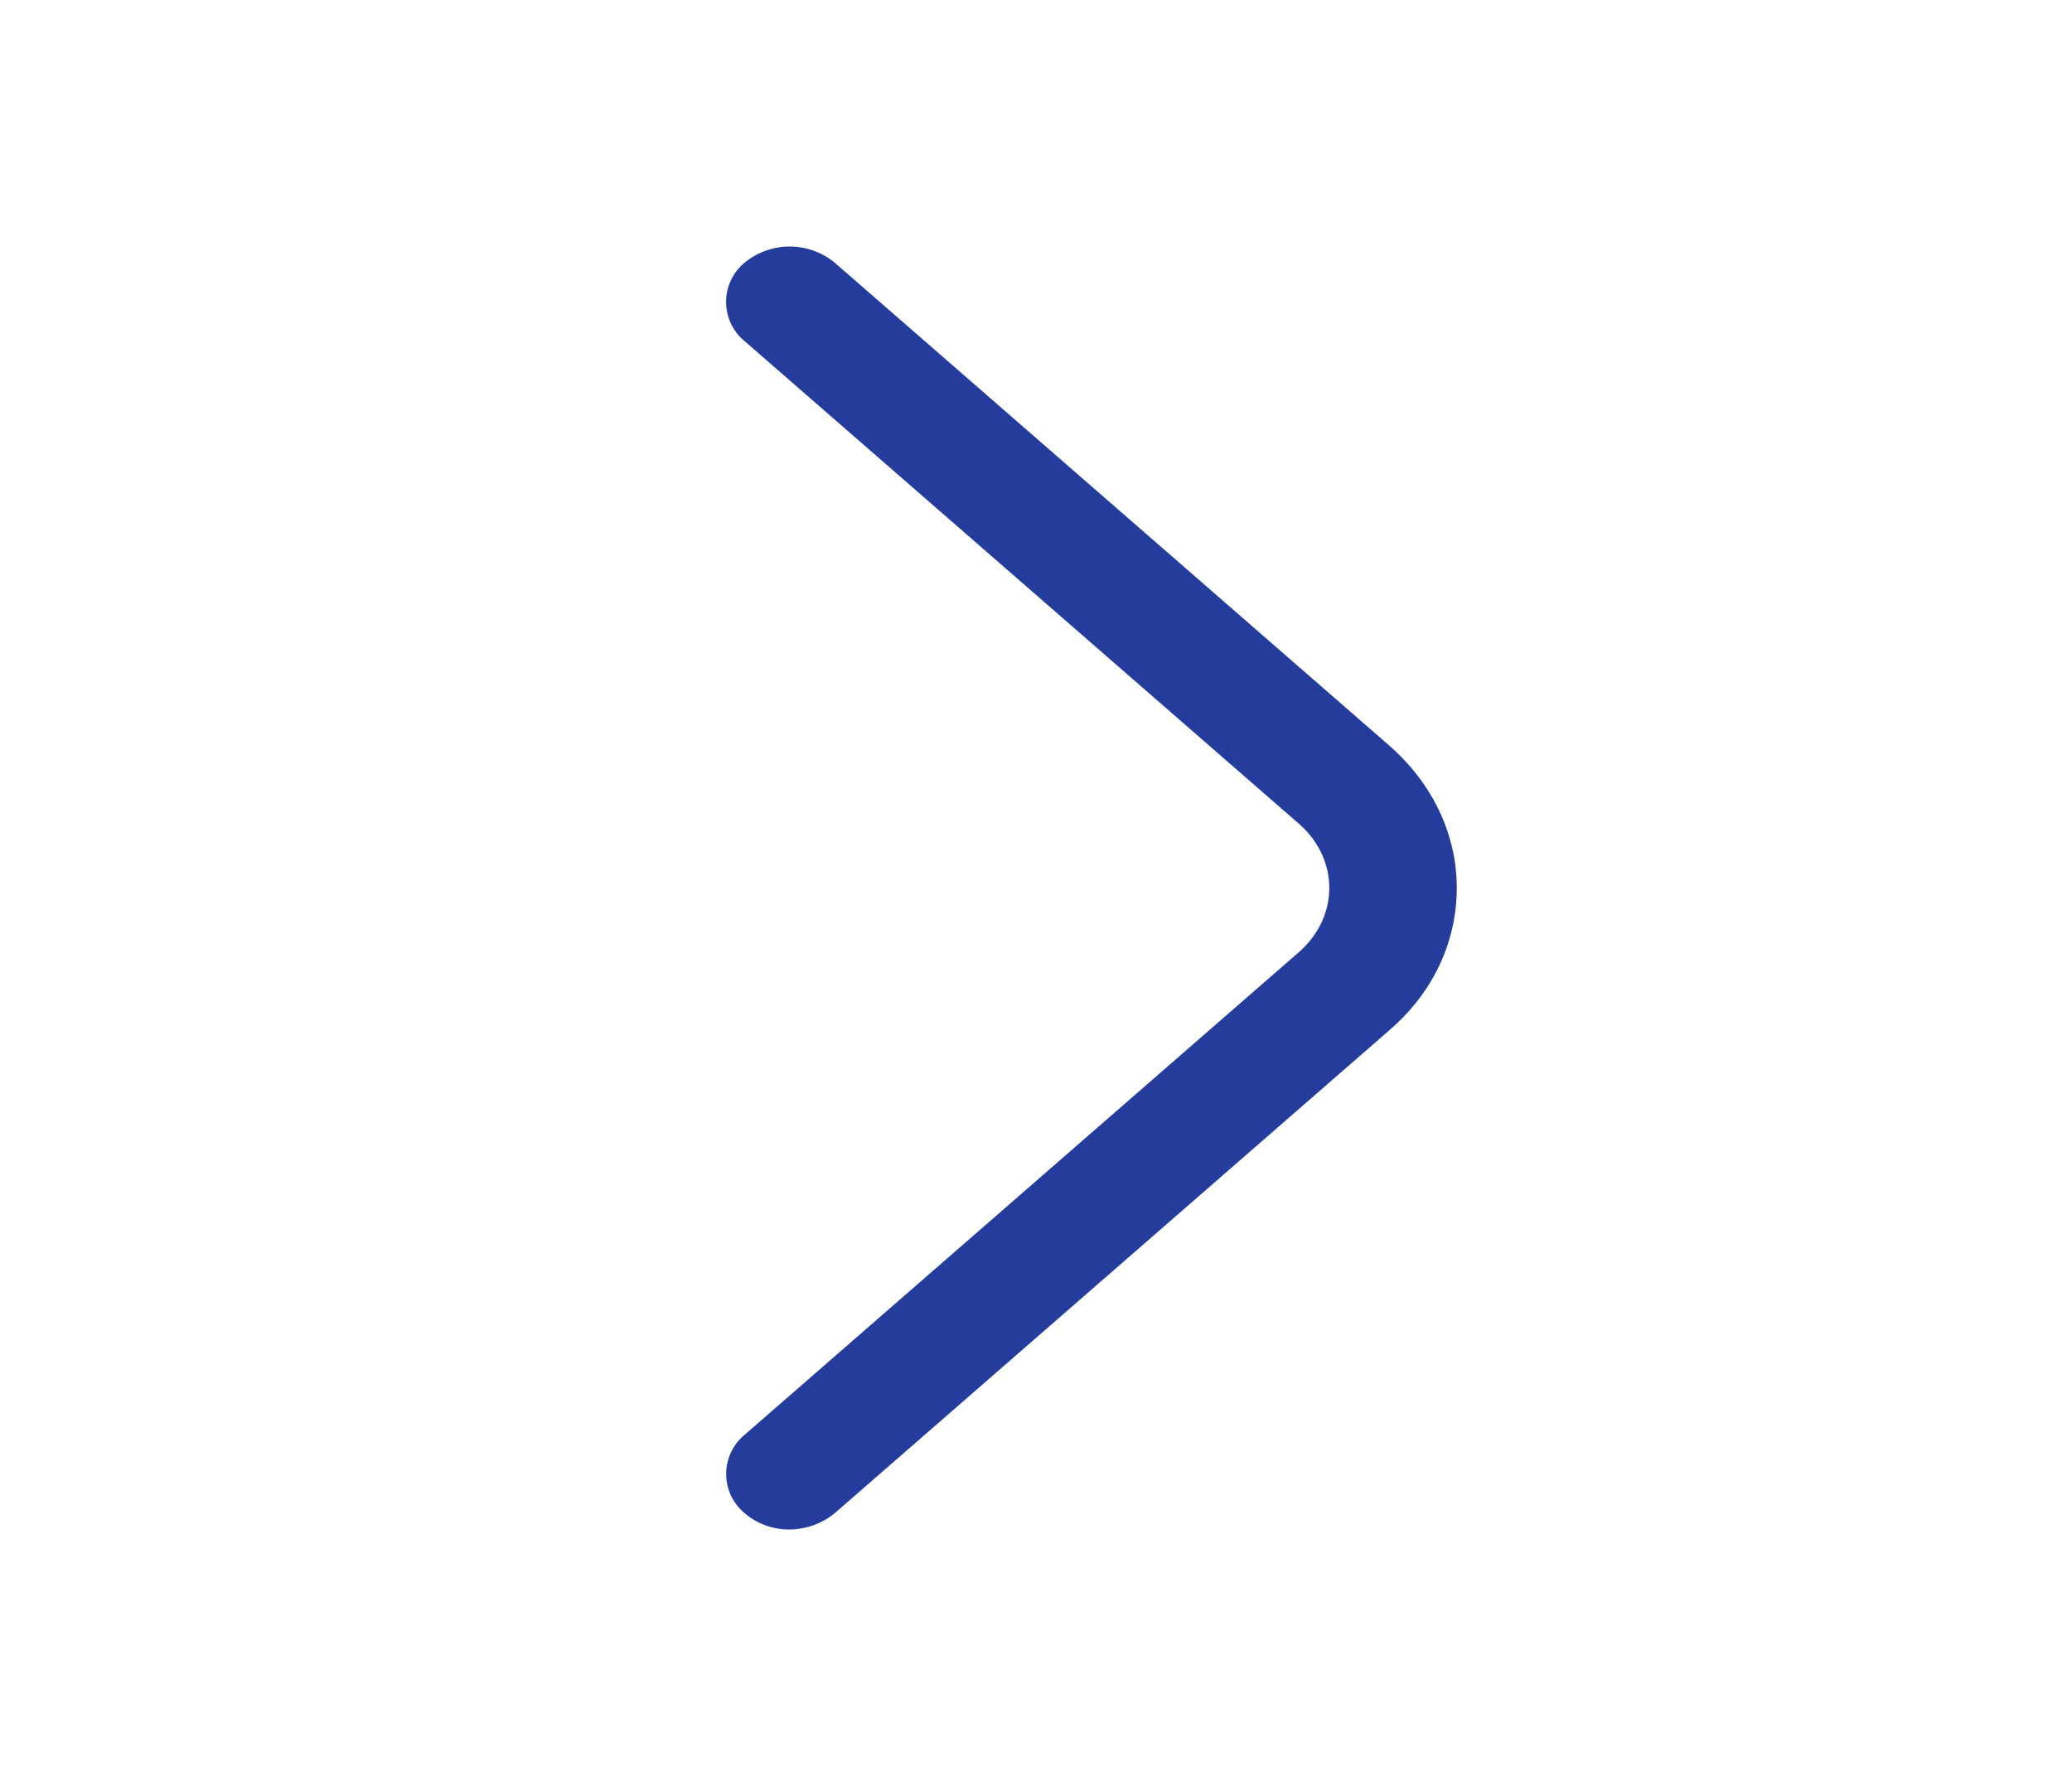 <svg width="28" height="24" viewBox="0 0 28 24" fill="none" xmlns="http://www.w3.org/2000/svg">
    <path d="M10.671 20.67a.92.92 0 0 1-.608-.22.687.687 0 0 1 0-1.06l7.487-6.52c.551-.48.551-1.26 0-1.74l-7.488-6.52a.687.687 0 0 1 0-1.06.96.96 0 0 1 1.218 0l7.487 6.52c.586.51.919 1.2.919 1.93s-.322 1.42-.919 1.93l-7.487 6.52a.976.976 0 0 1-.609.22z" fill="#243C9B"/>
</svg>
